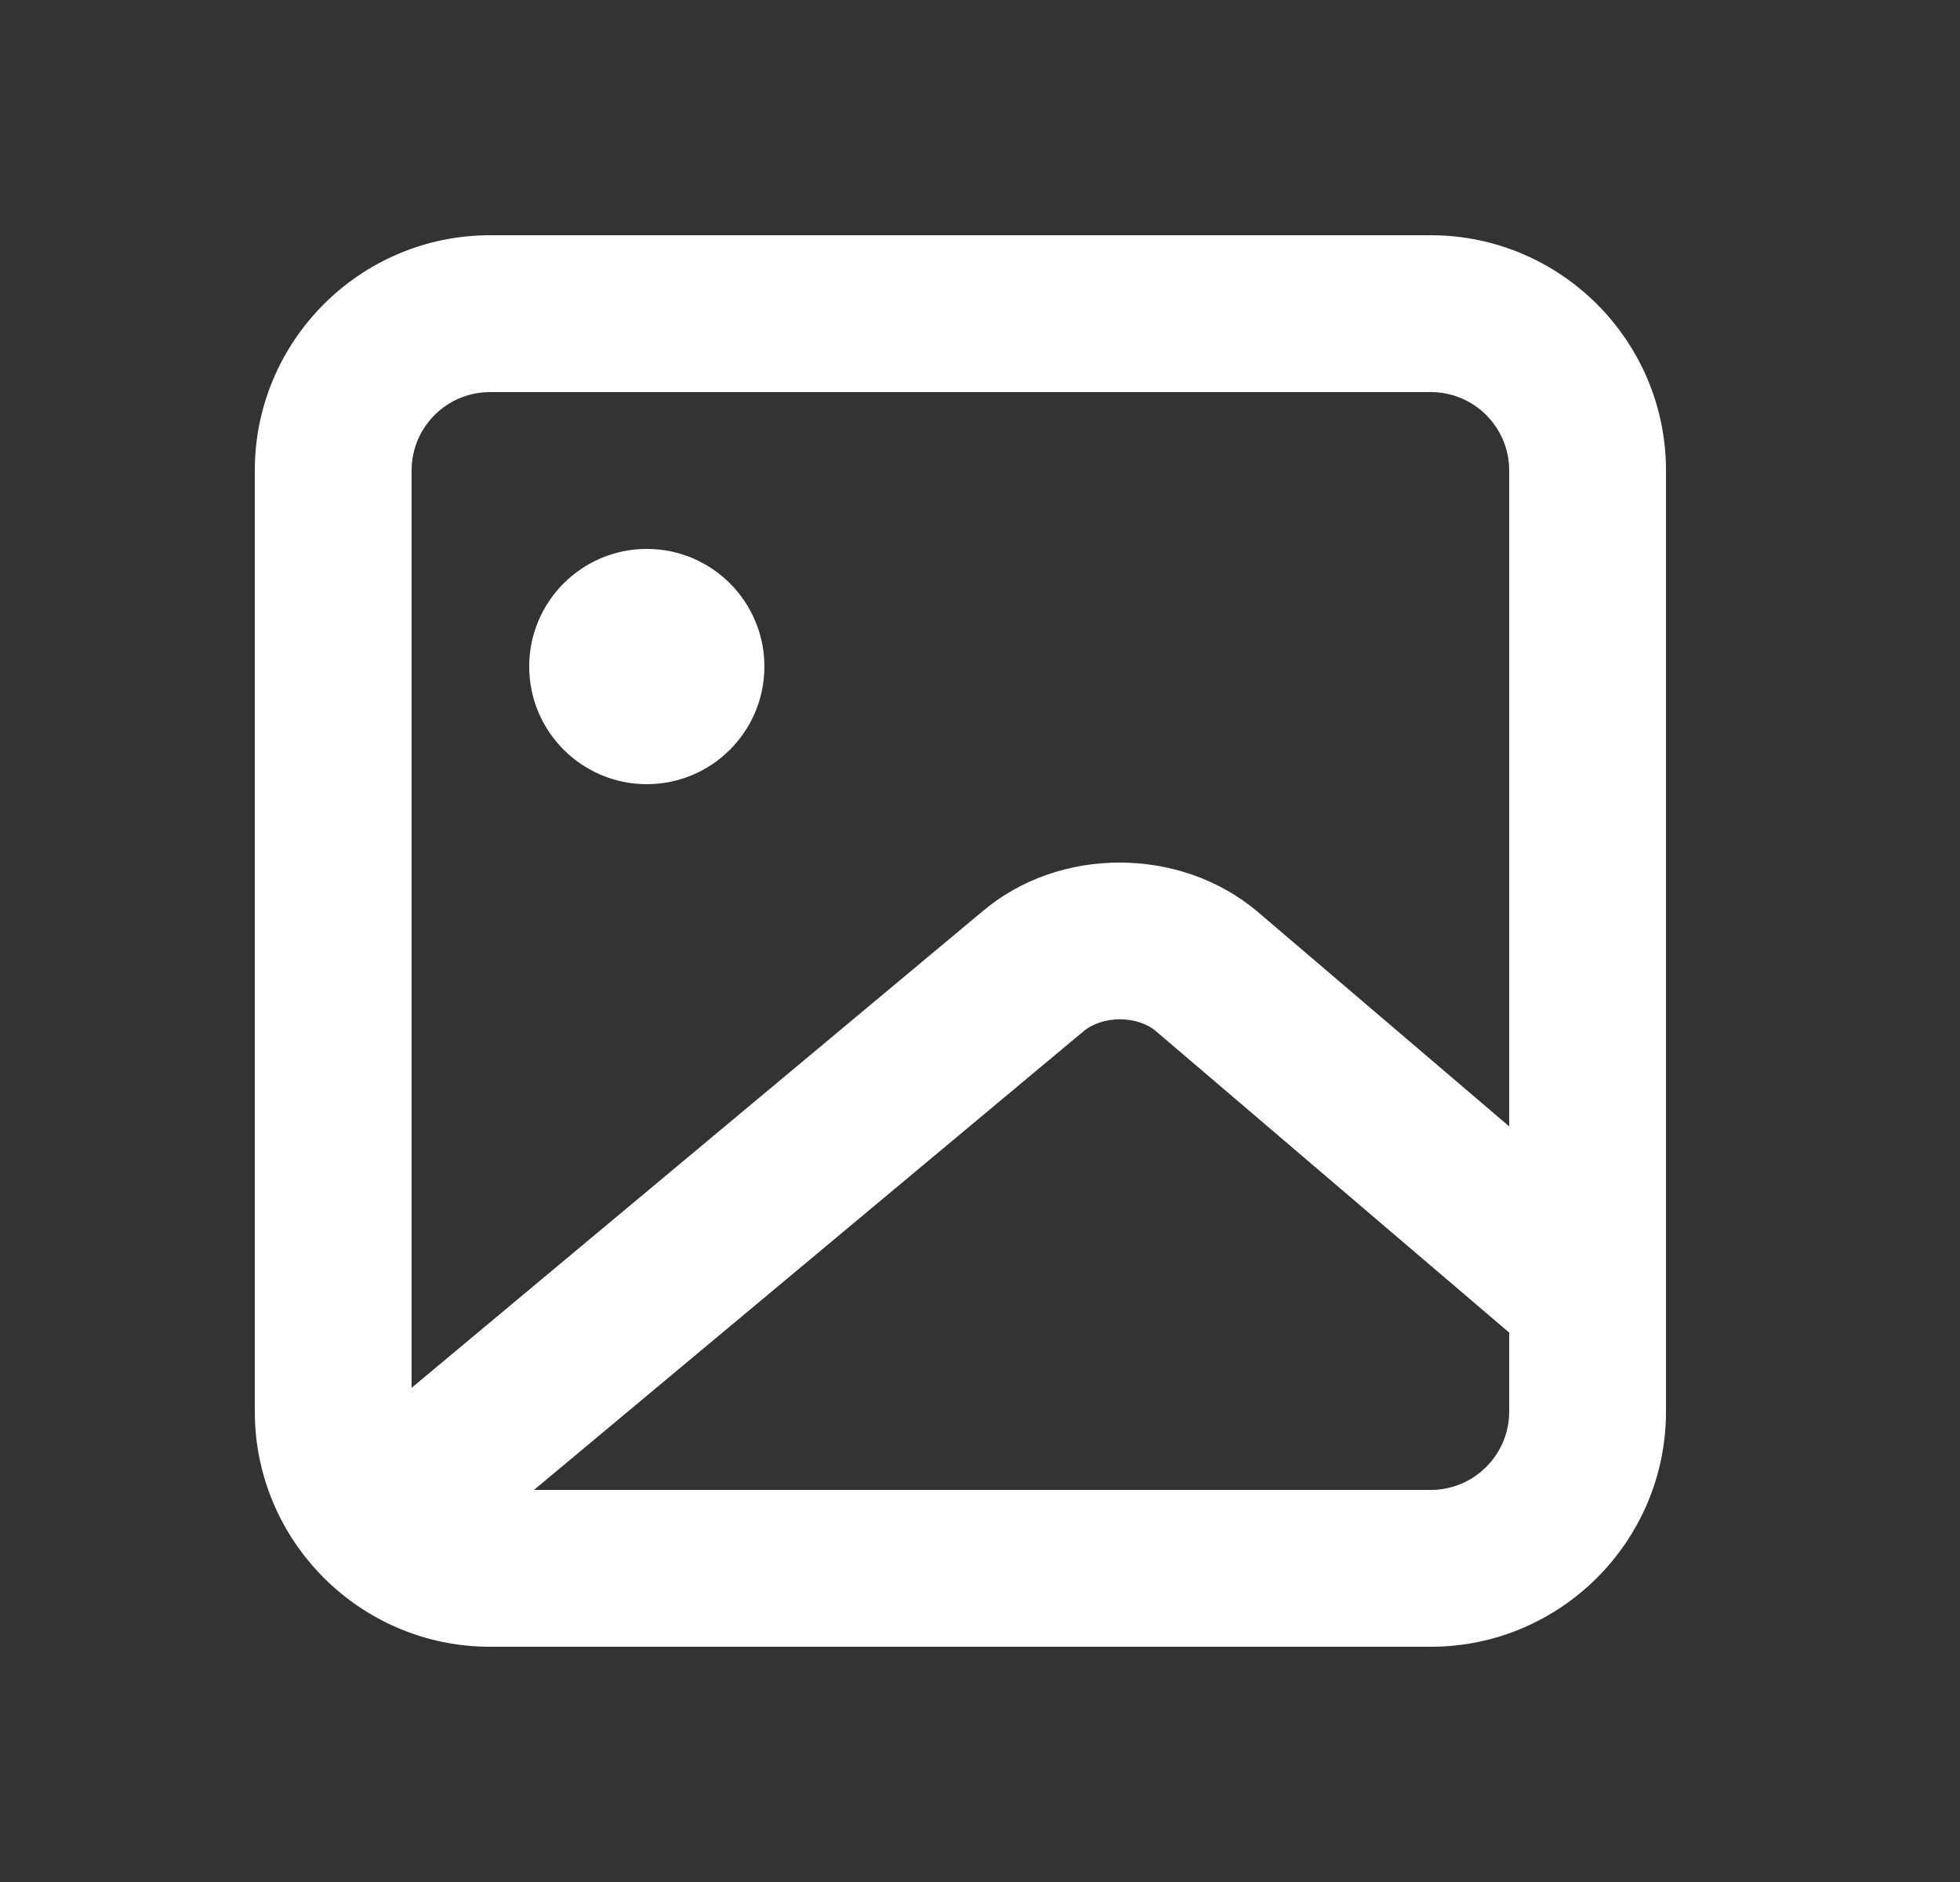 <svg width="25" height="24" viewBox="0 0 25 24" fill="none" xmlns="http://www.w3.org/2000/svg">
<rect x="0" y="0" width="25" height="24" fill="#333333" stroke="none"/>
<path fill-rule="evenodd" clip-rule="evenodd" d="M8.25 10C9.078 10 9.75 9.328 9.75 8.5C9.75 7.672 9.078 7 8.25 7C7.422 7 6.75 7.672 6.75 8.5C6.75 9.328 7.422 10 8.25 10ZM18.25 19H6.811L13.816 13.155C14.062 12.946 14.508 12.947 14.749 13.154L19.25 16.994V18C19.25 18.552 18.802 19 18.25 19ZM6.25 5H18.25C18.802 5 19.25 5.448 19.25 6V14.364L16.047 11.632C15.057 10.79 13.508 10.79 12.527 11.626L5.25 17.698V6C5.25 5.448 5.698 5 6.25 5ZM18.25 3H6.25C4.596 3 3.25 4.346 3.25 6V18C3.25 19.654 4.596 21 6.25 21H18.25C19.904 21 21.25 19.654 21.25 18V6C21.25 4.346 19.904 3 18.25 3Z" fill="white"/>
</svg>
